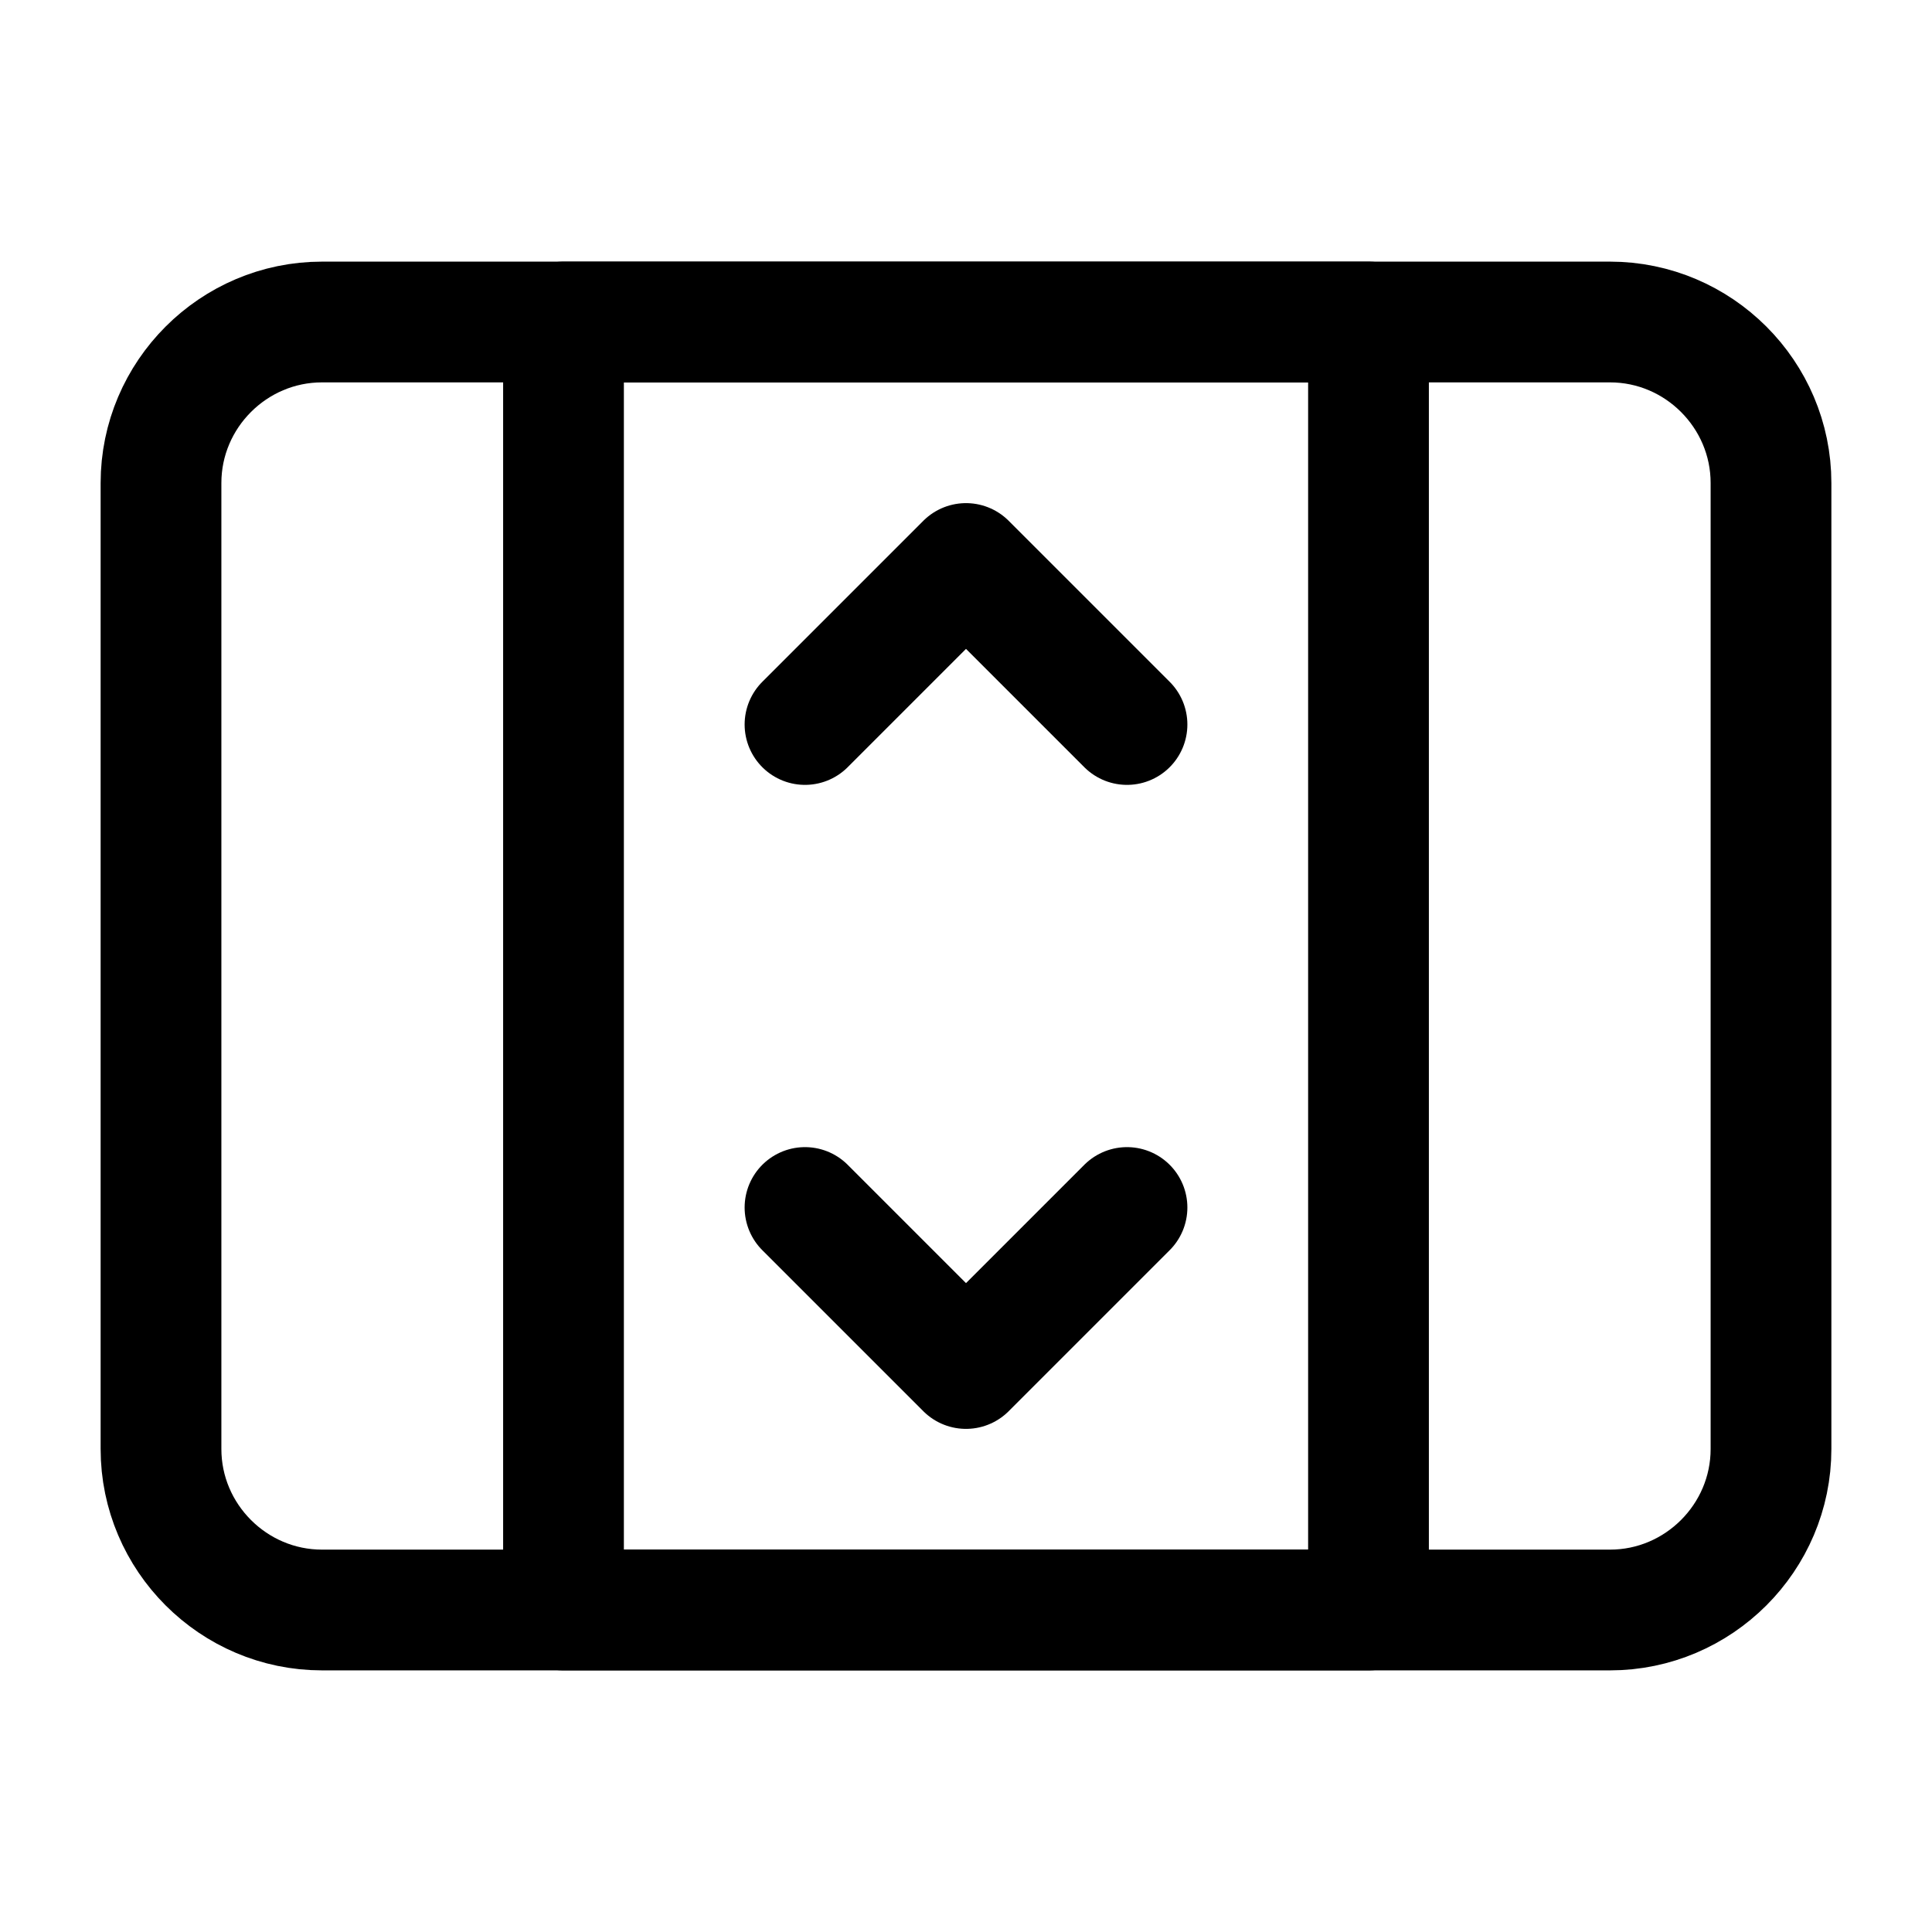 <svg width="24" height="24" viewBox="0 0 24 24" fill="none" xmlns="http://www.w3.org/2000/svg">
<path d="M14 9L12 7L10 9" stroke="black" stroke-width="1.5" stroke-miterlimit="10" stroke-linecap="round" stroke-linejoin="round"/>
<path d="M10 15L12 17L14 15" stroke="black" stroke-width="1.5" stroke-miterlimit="10" stroke-linecap="round" stroke-linejoin="round"/>
<path d="M17 4H7V20H17V4Z" stroke="black" stroke-width="1.5" stroke-miterlimit="10" stroke-linecap="round" stroke-linejoin="round"/>
<path d="M20 20H4C2.9 20 2 19.1 2 18V6C2 4.9 2.9 4 4 4H20C21.1 4 22 4.9 22 6V18C22 19.1 21.1 20 20 20Z" stroke="black" stroke-width="1.5" stroke-miterlimit="10" stroke-linecap="round" stroke-linejoin="round"/>
</svg>
